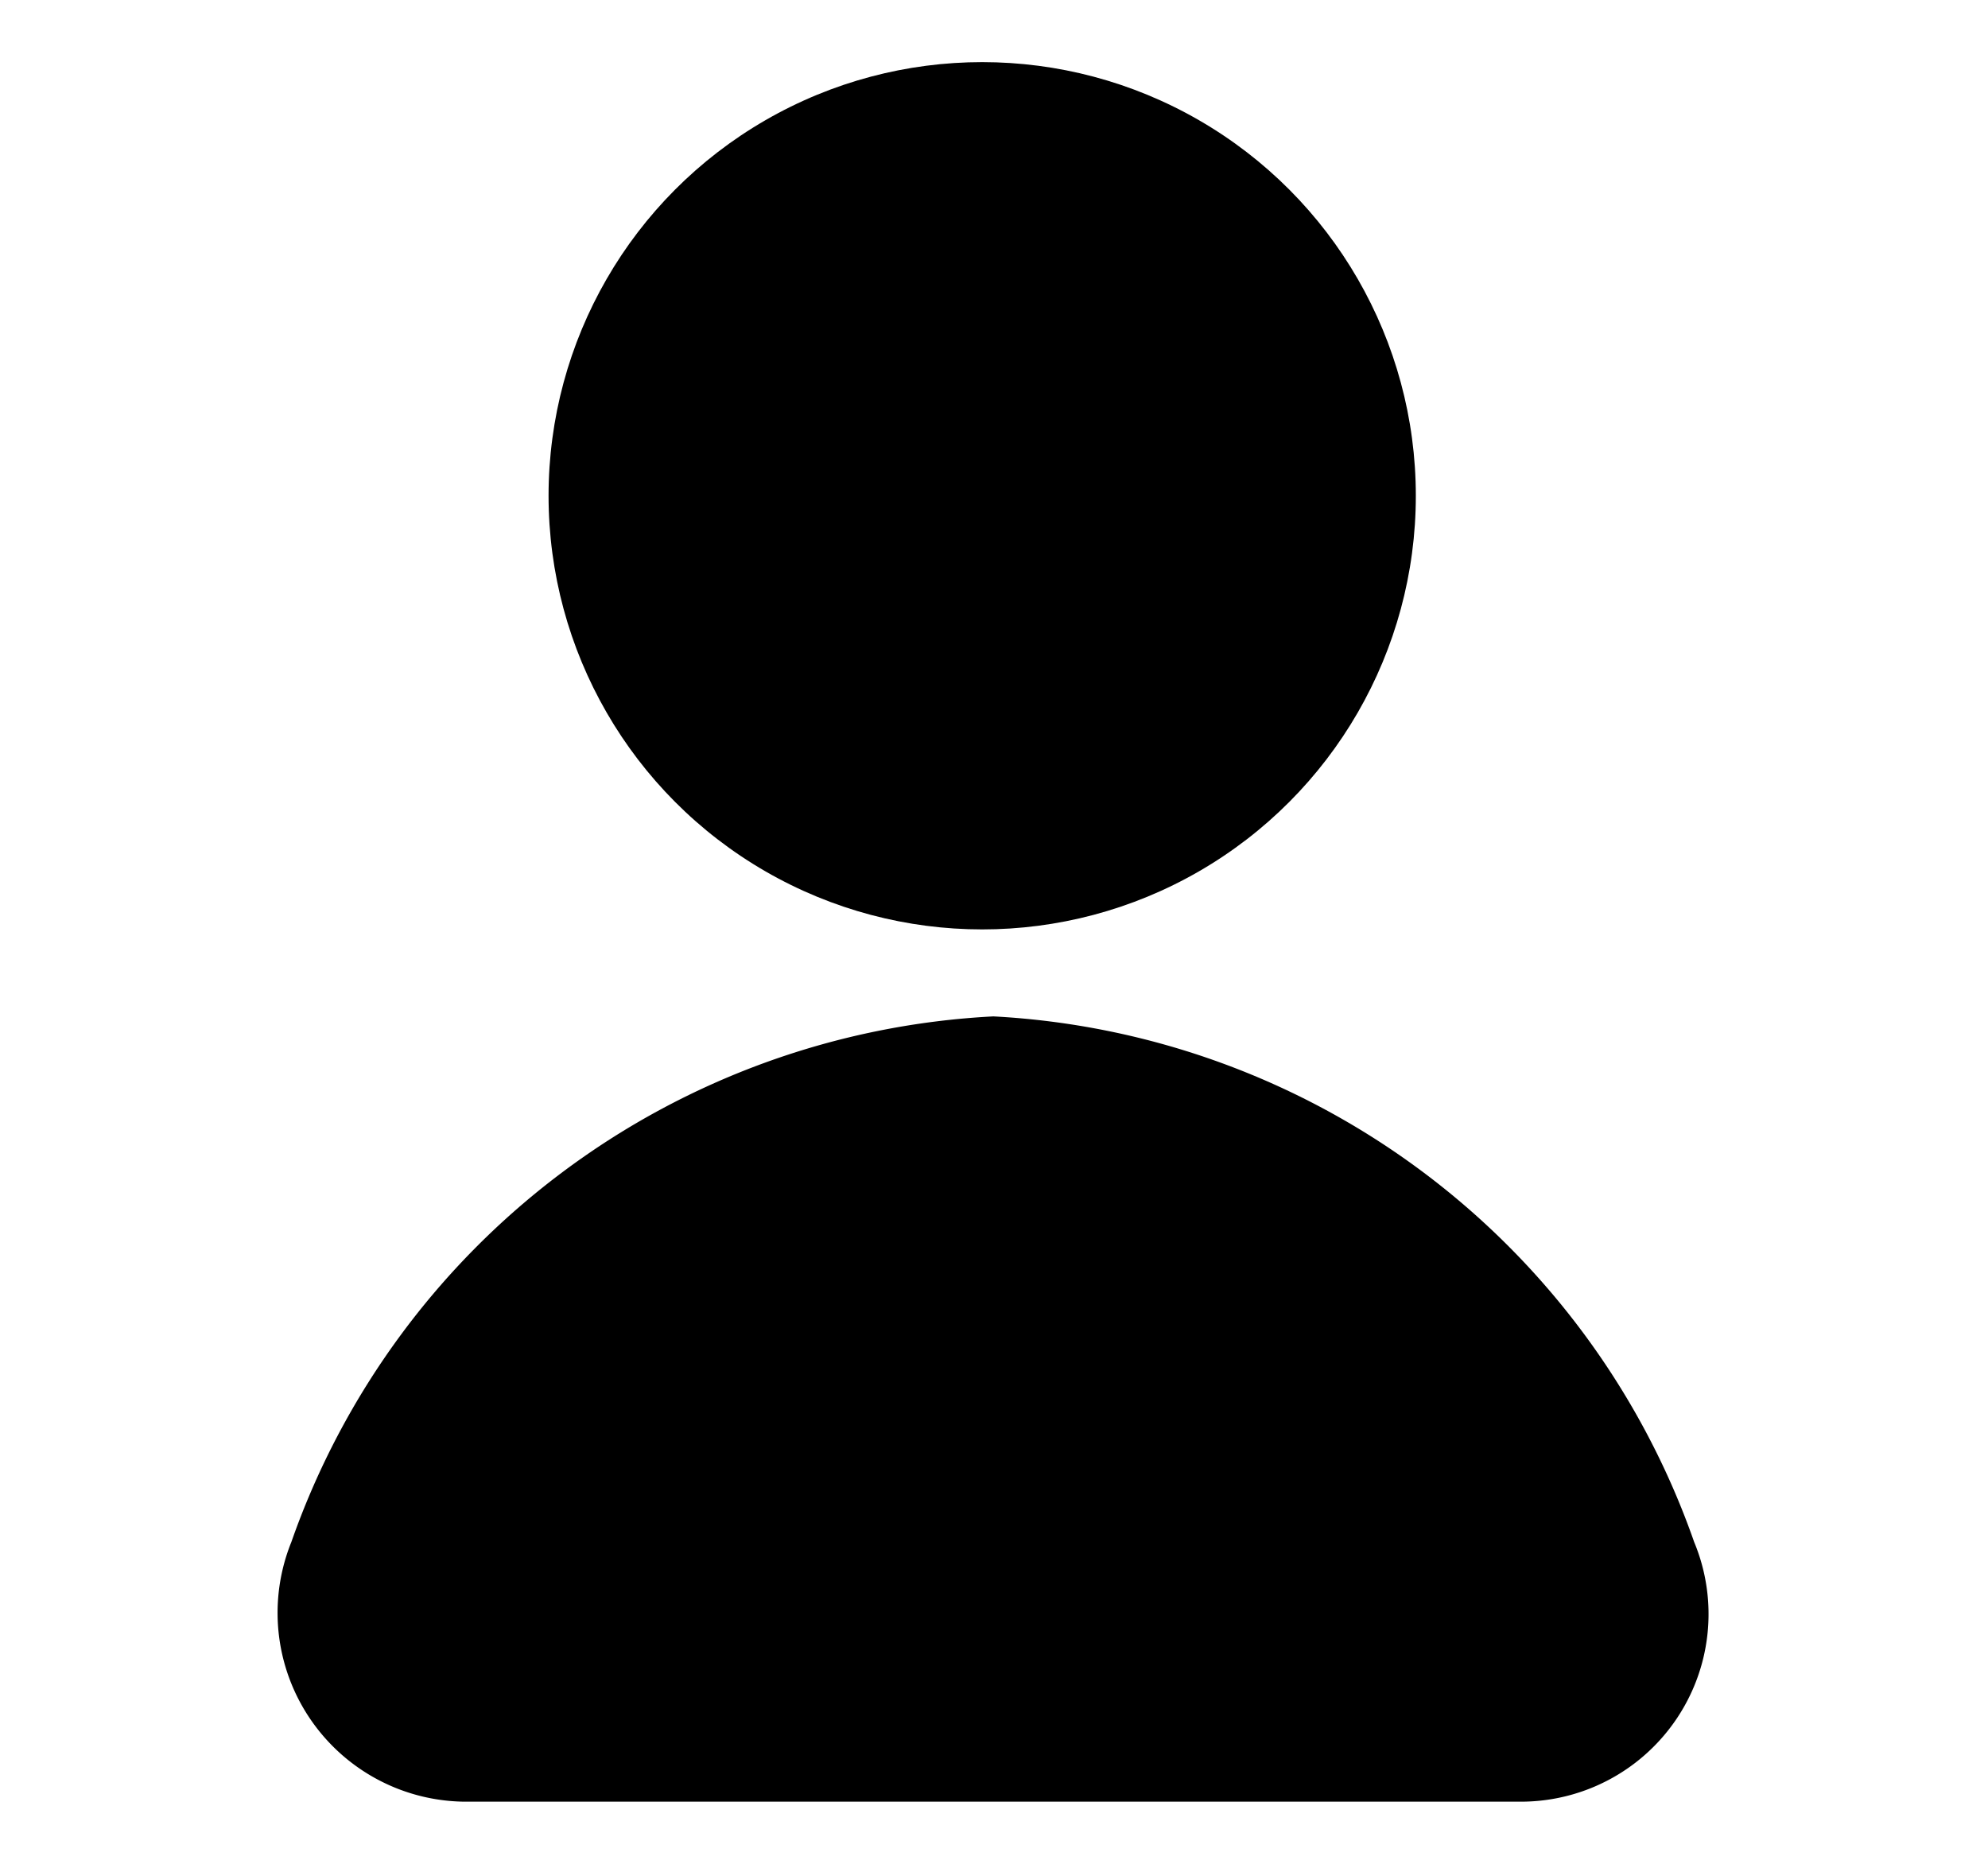 <svg xmlns="http://www.w3.org/2000/svg" viewBox="0 0 12.53 15" width="16">
    <g>
      <circle cx="6.17" cy="3.99" r="3.49"/>
      <path d="M.61,12.41A1.52,1.52,0,0,0,2,14.5h8.51a1.51,1.51,0,0,0,1.39-2.09A6.33,6.33,0,0,0,6.26,8.18,6.33,6.33,0,0,0,.61,12.41Z"/>
    </g>
</svg>
